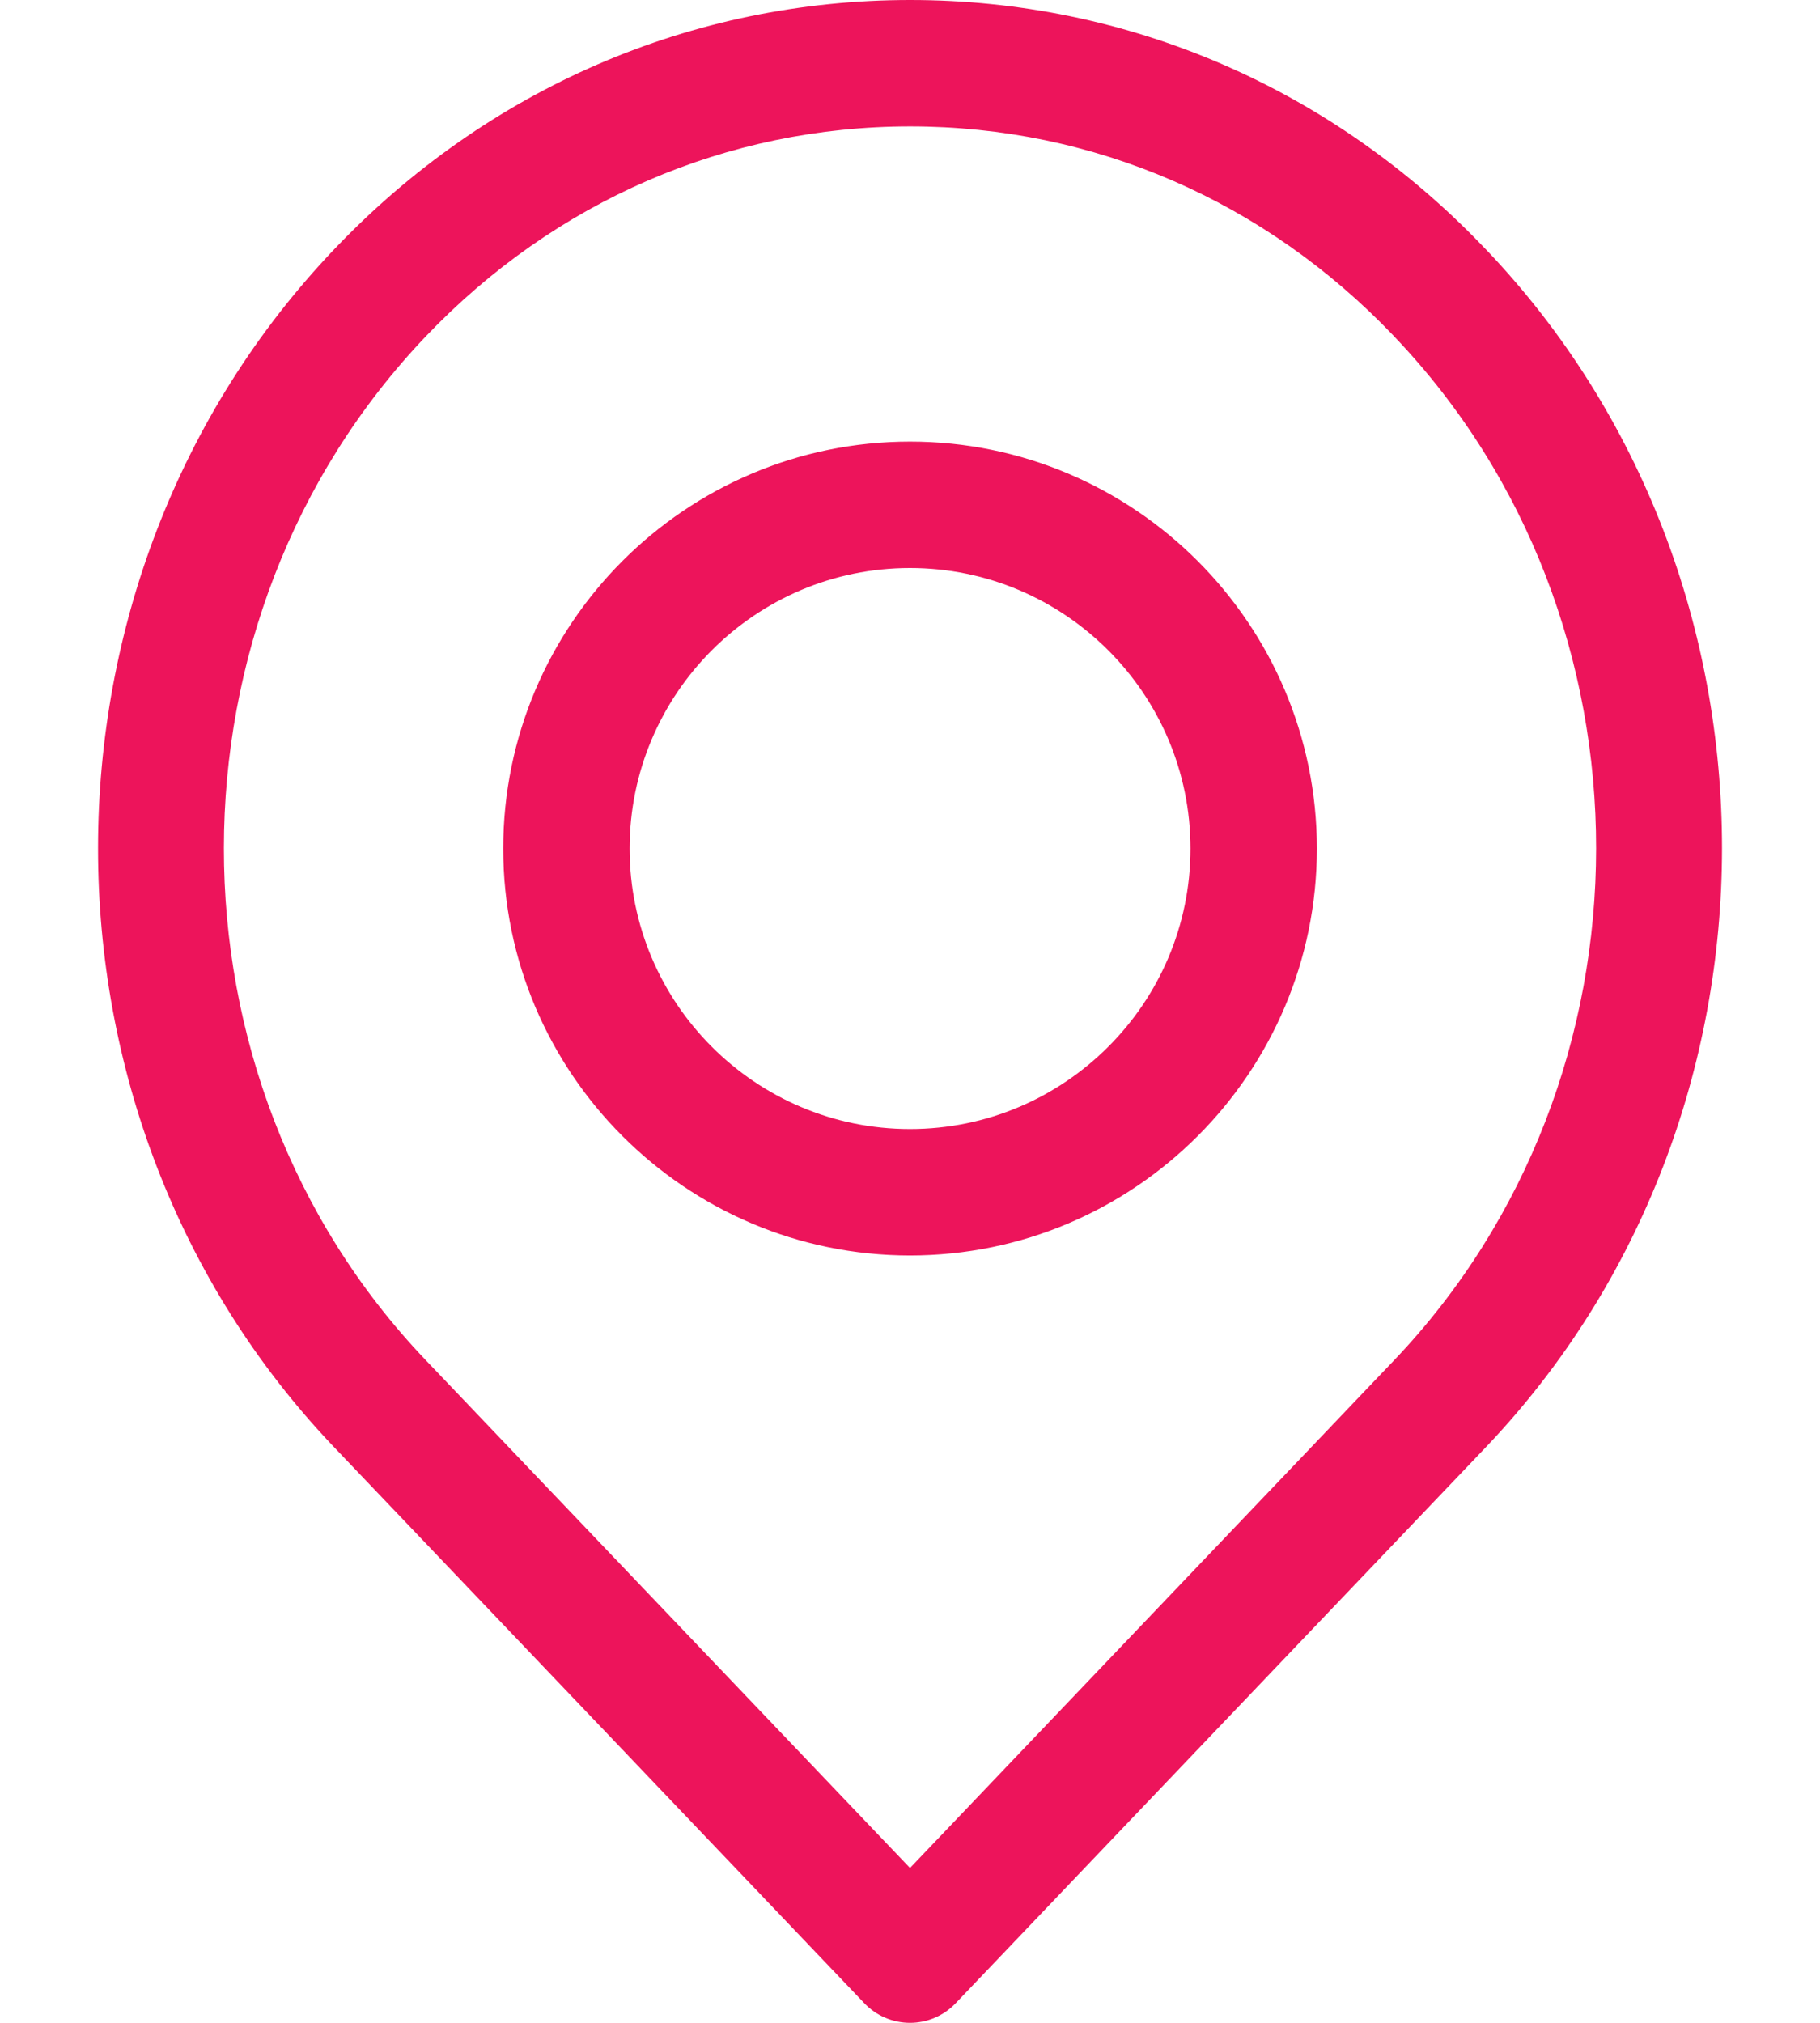 <svg width="18" height="20" viewBox="0 0 18 20" fill="none" xmlns="http://www.w3.org/2000/svg">
<path d="M14.698 2.468L14.686 2.456C13.176 0.872 11.157 0 9.002 0C6.844 0 4.822 0.874 3.308 2.462C0.192 5.729 0.19 11.042 3.302 14.306L8.548 19.806C8.666 19.93 8.829 20 9 20C9.171 20 9.334 19.93 9.452 19.806L14.692 14.312C17.808 11.045 17.811 5.732 14.698 2.468ZM13.787 13.45L9 18.469L4.207 13.444C1.548 10.655 1.55 6.116 4.213 3.324C5.489 1.987 7.19 1.25 9.002 1.25C10.812 1.25 12.509 1.985 13.781 3.318L13.793 3.331C16.452 6.119 16.45 10.658 13.787 13.45ZM9 4.366C6.782 4.366 4.977 6.171 4.977 8.39C4.977 10.608 6.782 12.413 9 12.413C11.219 12.413 13.024 10.608 13.024 8.39C13.024 6.171 11.219 4.366 9 4.366ZM9 11.163C7.471 11.163 6.227 9.919 6.227 8.39C6.227 6.86 7.471 5.616 9 5.616C10.529 5.616 11.774 6.86 11.774 8.39C11.774 9.919 10.529 11.163 9 11.163Z" fill="#ED145B"/>
</svg>
